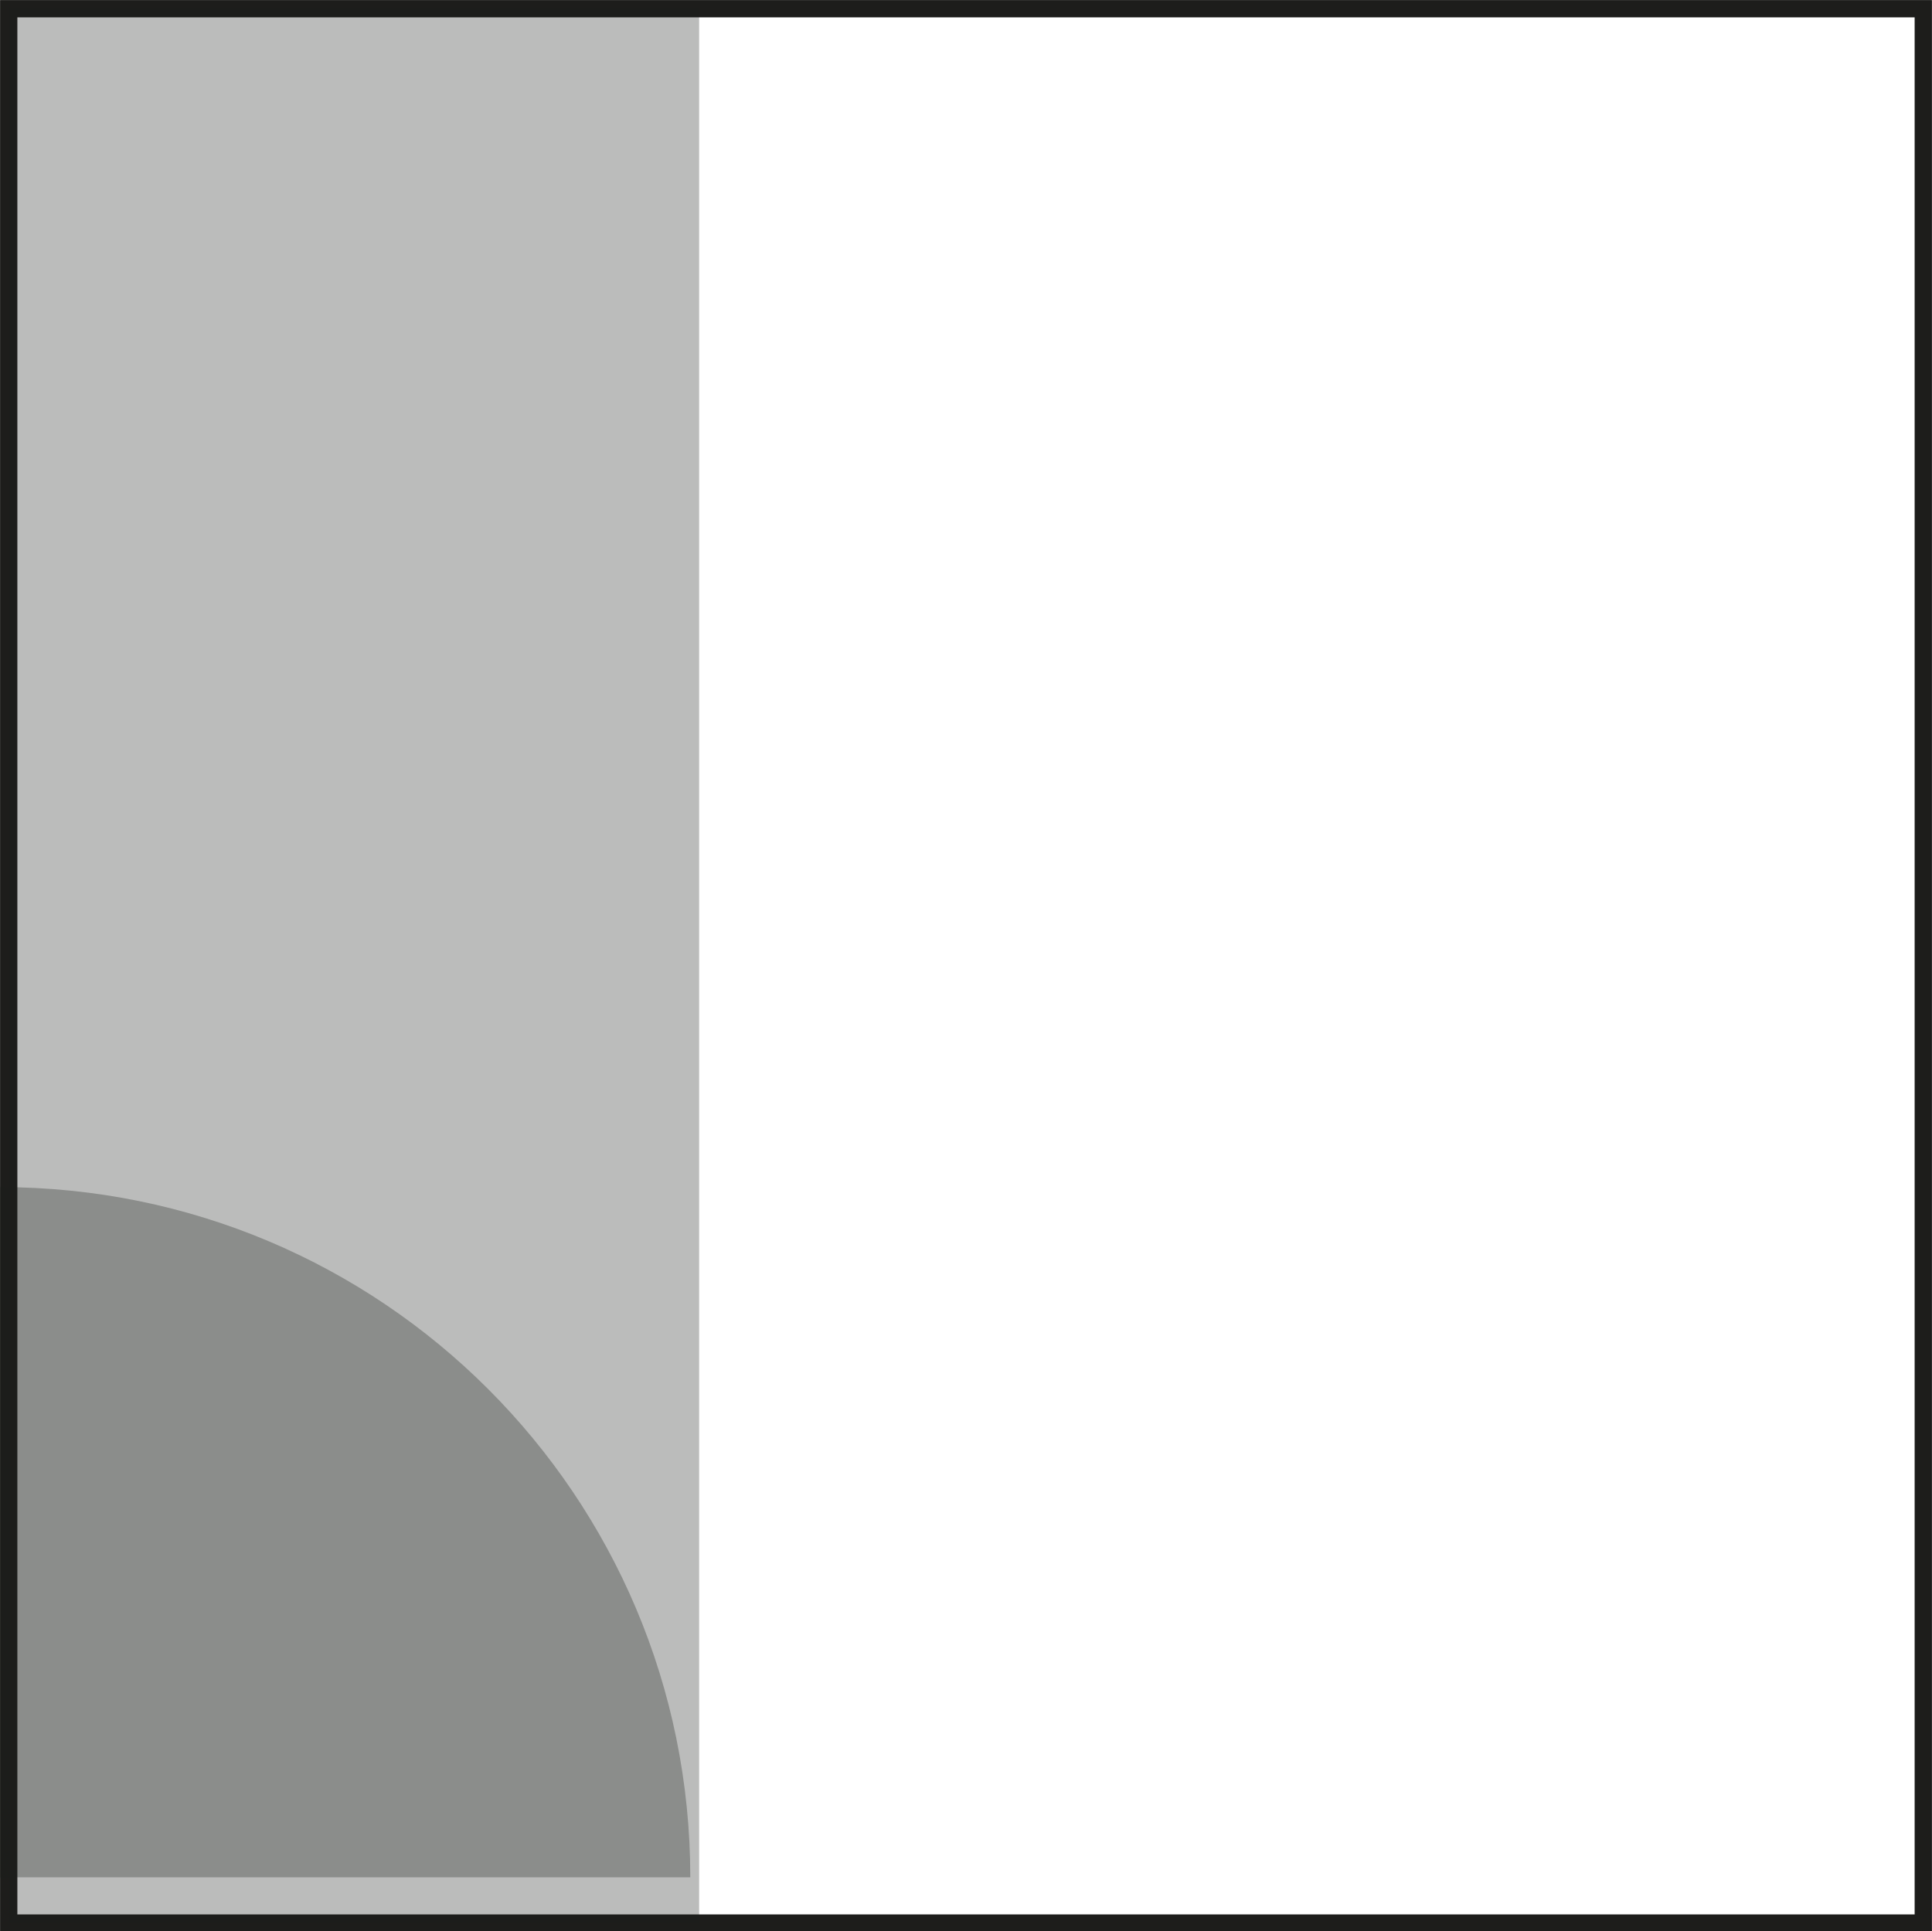 <?xml version="1.0" encoding="UTF-8"?>
<svg id="Layer_2" data-name="Layer 2" xmlns="http://www.w3.org/2000/svg" viewBox="0 0 28.38 28.37">
  <rect x="0" y="0" width="28.38" height="28.37" fill="#808080" stroke="none"/>
  <defs>
    <style>
      .cls-1 {
        fill: #1d1e1c;
        opacity: .3;
        stroke-width: 0px;
      }

      .cls-2 {
        fill: #fff;
        stroke: #1d1d1b;
        stroke-miterlimit: 10;
        stroke-width: .25px;
      }
    </style>
  </defs>
  <g id="Layer_1-2" data-name="Layer 1">
    <g>
      <rect class="cls-2" x=".13" y=".13" width="28.12" height="28.12"/>
      <rect class="cls-2" x=".13" y=".13" width="28.12" height="28.12"/>
      <path class="cls-1" d="M0,17.44c5.61,0,10.14,4.54,10.14,10.14H0s0-10.14,0-10.14Z"/>
      <rect class="cls-1" x=".13" y=".13" width="10.14" height="28.12"/>
    </g>
  </g>
</svg>
